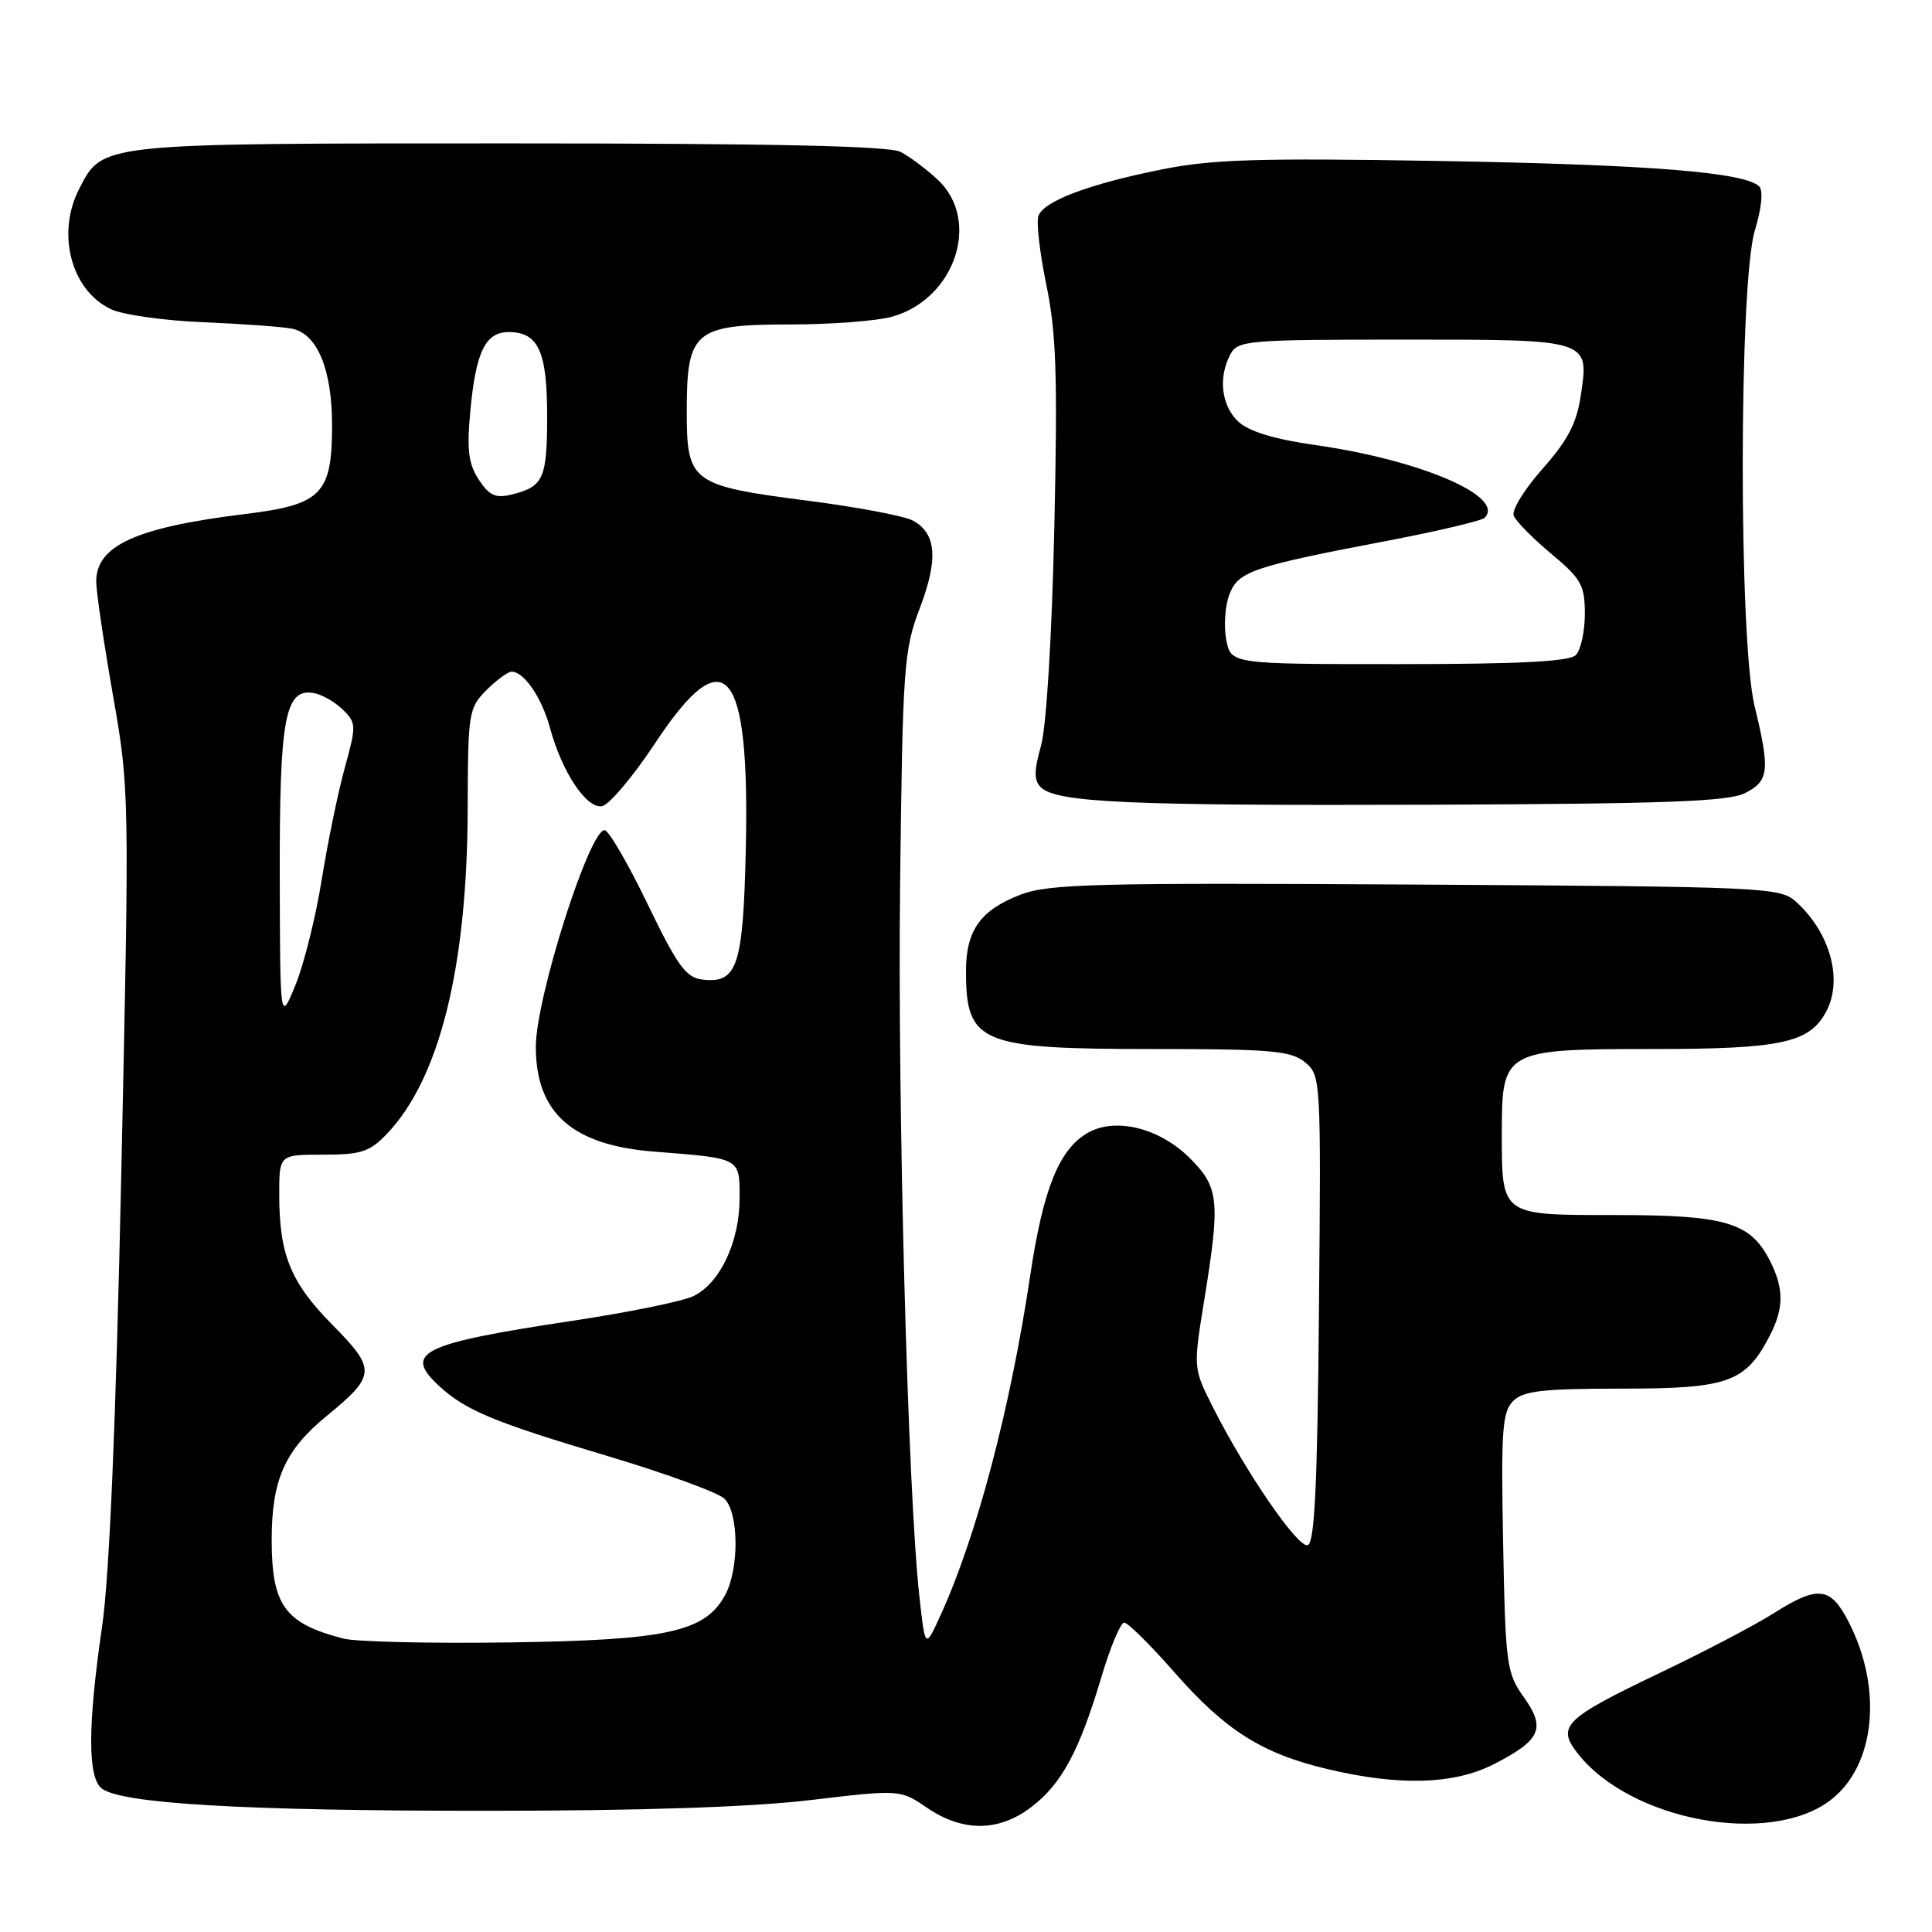 <?xml version="1.0" encoding="UTF-8" standalone="no"?>
<!DOCTYPE svg PUBLIC "-//W3C//DTD SVG 1.1//EN" "http://www.w3.org/Graphics/SVG/1.1/DTD/svg11.dtd" >
<svg xmlns="http://www.w3.org/2000/svg" xmlns:xlink="http://www.w3.org/1999/xlink" version="1.1" viewBox="0 0 256 256">
 <g >
 <path fill="currentColor"
d=" M 136.66 239.44 C 140.67 236.39 143.03 232.00 145.93 222.25 C 147.12 218.26 148.48 215.00 148.96 215.00 C 149.44 215.00 152.42 217.95 155.59 221.56 C 162.41 229.33 167.23 232.37 176.01 234.44 C 185.49 236.68 192.70 236.45 197.97 233.75 C 204.16 230.58 204.86 229.01 201.91 224.88 C 199.63 221.68 199.48 220.60 199.17 204.40 C 198.88 189.55 199.06 187.09 200.49 185.65 C 201.85 184.29 204.38 184.00 214.94 184.00 C 229.02 184.00 231.30 183.18 234.52 176.96 C 236.40 173.32 236.39 170.66 234.48 166.97 C 231.90 161.96 228.60 161.00 214.08 161.00 C 198.79 161.00 199.00 161.16 199.00 150.07 C 199.00 139.15 199.28 139.00 219.05 139.00 C 236.01 139.00 239.76 138.19 241.97 134.06 C 244.23 129.84 242.52 123.60 238.00 119.50 C 235.87 117.57 234.16 117.49 187.65 117.21 C 145.19 116.96 139.00 117.11 135.25 118.54 C 129.94 120.57 128.00 123.27 128.00 128.64 C 128.00 138.25 129.79 139.00 152.84 139.00 C 168.44 139.00 171.06 139.23 172.91 140.75 C 175.02 142.48 175.05 142.89 174.77 173.42 C 174.57 196.68 174.20 204.43 173.28 204.74 C 171.99 205.17 165.05 195.05 160.68 186.39 C 158.11 181.28 158.11 181.28 159.55 172.39 C 161.71 159.08 161.54 157.34 157.68 153.48 C 153.67 149.47 147.84 148.01 144.15 150.10 C 140.35 152.26 138.22 157.53 136.51 169.00 C 133.87 186.66 129.44 203.46 124.64 214.00 C 122.59 218.50 122.59 218.50 121.82 211.50 C 120.29 197.65 118.92 146.90 119.27 117.00 C 119.61 88.27 119.76 86.16 121.88 80.58 C 124.36 74.07 124.08 70.65 120.94 68.97 C 119.83 68.37 113.64 67.20 107.21 66.37 C 91.55 64.35 91.00 63.95 91.00 54.48 C 91.00 43.83 92.00 43.00 104.75 42.99 C 110.11 42.99 116.16 42.53 118.19 41.97 C 126.55 39.64 130.04 29.21 124.25 23.81 C 122.74 22.40 120.52 20.74 119.32 20.12 C 117.79 19.34 102.23 19.00 67.52 19.00 C 13.09 19.00 13.63 18.94 10.52 24.97 C 7.44 30.91 9.40 38.44 14.68 40.96 C 16.23 41.71 21.77 42.49 27.00 42.70 C 32.23 42.92 37.50 43.30 38.73 43.56 C 42.06 44.26 44.00 48.98 44.00 56.34 C 44.00 65.47 42.63 66.87 32.49 68.11 C 18.05 69.88 12.75 72.28 12.75 77.06 C 12.75 78.40 13.75 85.16 14.96 92.08 C 17.15 104.56 17.16 105.09 16.08 155.08 C 15.36 188.57 14.50 208.86 13.53 215.50 C 11.63 228.56 11.60 235.42 13.44 236.95 C 15.90 238.99 32.25 239.95 64.50 239.94 C 84.91 239.94 99.56 239.45 107.38 238.52 C 119.27 237.11 119.27 237.11 122.87 239.56 C 127.60 242.77 132.36 242.73 136.66 239.44 Z  M 242.54 238.54 C 248.46 234.02 249.52 223.87 245.00 215.00 C 242.56 210.21 240.94 210.02 234.95 213.81 C 232.50 215.36 225.78 218.88 220.00 221.64 C 207.24 227.74 206.22 228.74 209.07 232.36 C 216.08 241.28 234.49 244.67 242.54 238.54 Z  M 231.25 105.08 C 234.41 103.47 234.56 102.10 232.48 93.50 C 230.38 84.79 230.41 37.53 232.52 30.56 C 233.42 27.61 233.65 25.25 233.11 24.71 C 231.22 22.82 218.54 21.81 190.70 21.33 C 166.60 20.92 160.59 21.11 153.84 22.47 C 144.20 24.42 138.36 26.63 137.60 28.59 C 137.30 29.38 137.77 33.51 138.65 37.77 C 139.97 44.13 140.15 49.85 139.70 70.00 C 139.38 84.41 138.65 96.28 137.94 98.81 C 137.01 102.12 137.00 103.40 137.90 104.30 C 139.95 106.35 149.40 106.77 189.50 106.63 C 220.78 106.51 229.04 106.21 231.25 105.08 Z  M 45.50 217.12 C 37.73 215.11 36.00 212.73 36.00 204.03 C 36.00 196.09 37.74 192.16 43.29 187.62 C 49.83 182.26 49.88 181.45 44.03 175.53 C 38.50 169.93 37.00 166.24 37.00 158.26 C 37.00 153.00 37.00 153.00 42.81 153.00 C 47.85 153.00 48.98 152.63 51.26 150.25 C 58.24 142.95 61.91 128.20 61.97 107.20 C 62.00 94.44 62.10 93.81 64.45 91.45 C 65.80 90.10 67.31 89.00 67.80 89.00 C 69.45 89.00 71.81 92.47 72.89 96.50 C 74.47 102.31 77.72 107.20 79.78 106.82 C 80.72 106.64 83.88 102.90 86.79 98.50 C 96.09 84.42 99.38 88.27 98.82 112.60 C 98.47 128.04 97.70 130.34 93.09 129.80 C 90.89 129.55 89.78 128.01 85.79 119.75 C 83.20 114.39 80.64 110.00 80.11 110.00 C 78.07 110.00 71.00 132.26 71.00 138.70 C 71.00 147.48 75.82 151.75 86.71 152.60 C 98.21 153.50 98.00 153.38 98.00 158.77 C 98.00 164.56 95.39 170.08 91.86 171.75 C 90.41 172.44 83.21 173.91 75.86 175.01 C 55.72 178.05 53.34 179.22 58.25 183.71 C 61.75 186.90 65.42 188.43 80.50 192.93 C 88.20 195.23 95.17 197.78 96.00 198.59 C 97.90 200.47 97.96 207.83 96.11 211.30 C 93.47 216.23 88.47 217.33 67.50 217.63 C 57.05 217.78 47.15 217.55 45.50 217.12 Z  M 37.07 116.00 C 37.03 95.13 37.76 91.19 41.56 91.83 C 42.62 92.01 44.36 92.99 45.40 94.01 C 47.22 95.78 47.23 96.12 45.70 101.68 C 44.81 104.88 43.44 111.55 42.64 116.50 C 41.85 121.45 40.28 127.75 39.16 130.50 C 37.11 135.50 37.11 135.50 37.07 116.00 Z  M 63.44 63.55 C 62.07 61.45 61.84 59.62 62.32 54.47 C 63.05 46.61 64.32 44.00 67.41 44.00 C 71.33 44.00 72.50 46.56 72.50 55.10 C 72.50 63.41 72.02 64.48 67.83 65.52 C 65.66 66.05 64.84 65.68 63.44 63.55 Z  M 162.48 84.74 C 162.14 82.95 162.33 80.27 162.89 78.79 C 164.07 75.70 165.87 75.08 184.07 71.61 C 190.64 70.35 196.33 69.00 196.72 68.61 C 199.52 65.81 188.26 60.96 174.34 58.98 C 168.86 58.20 165.50 57.18 164.09 55.87 C 161.83 53.76 161.39 50.02 163.04 46.93 C 164.01 45.11 165.34 45.00 185.91 45.00 C 210.87 45.00 210.59 44.91 209.44 52.55 C 208.91 56.09 207.68 58.42 204.40 62.11 C 202.01 64.80 200.29 67.59 200.57 68.32 C 200.85 69.05 203.08 71.32 205.54 73.37 C 209.54 76.71 210.00 77.54 210.00 81.35 C 210.00 83.69 209.46 86.14 208.80 86.80 C 207.94 87.66 201.32 88.00 185.35 88.00 C 163.09 88.00 163.09 88.00 162.48 84.74 Z "/>
</g>
</svg>
